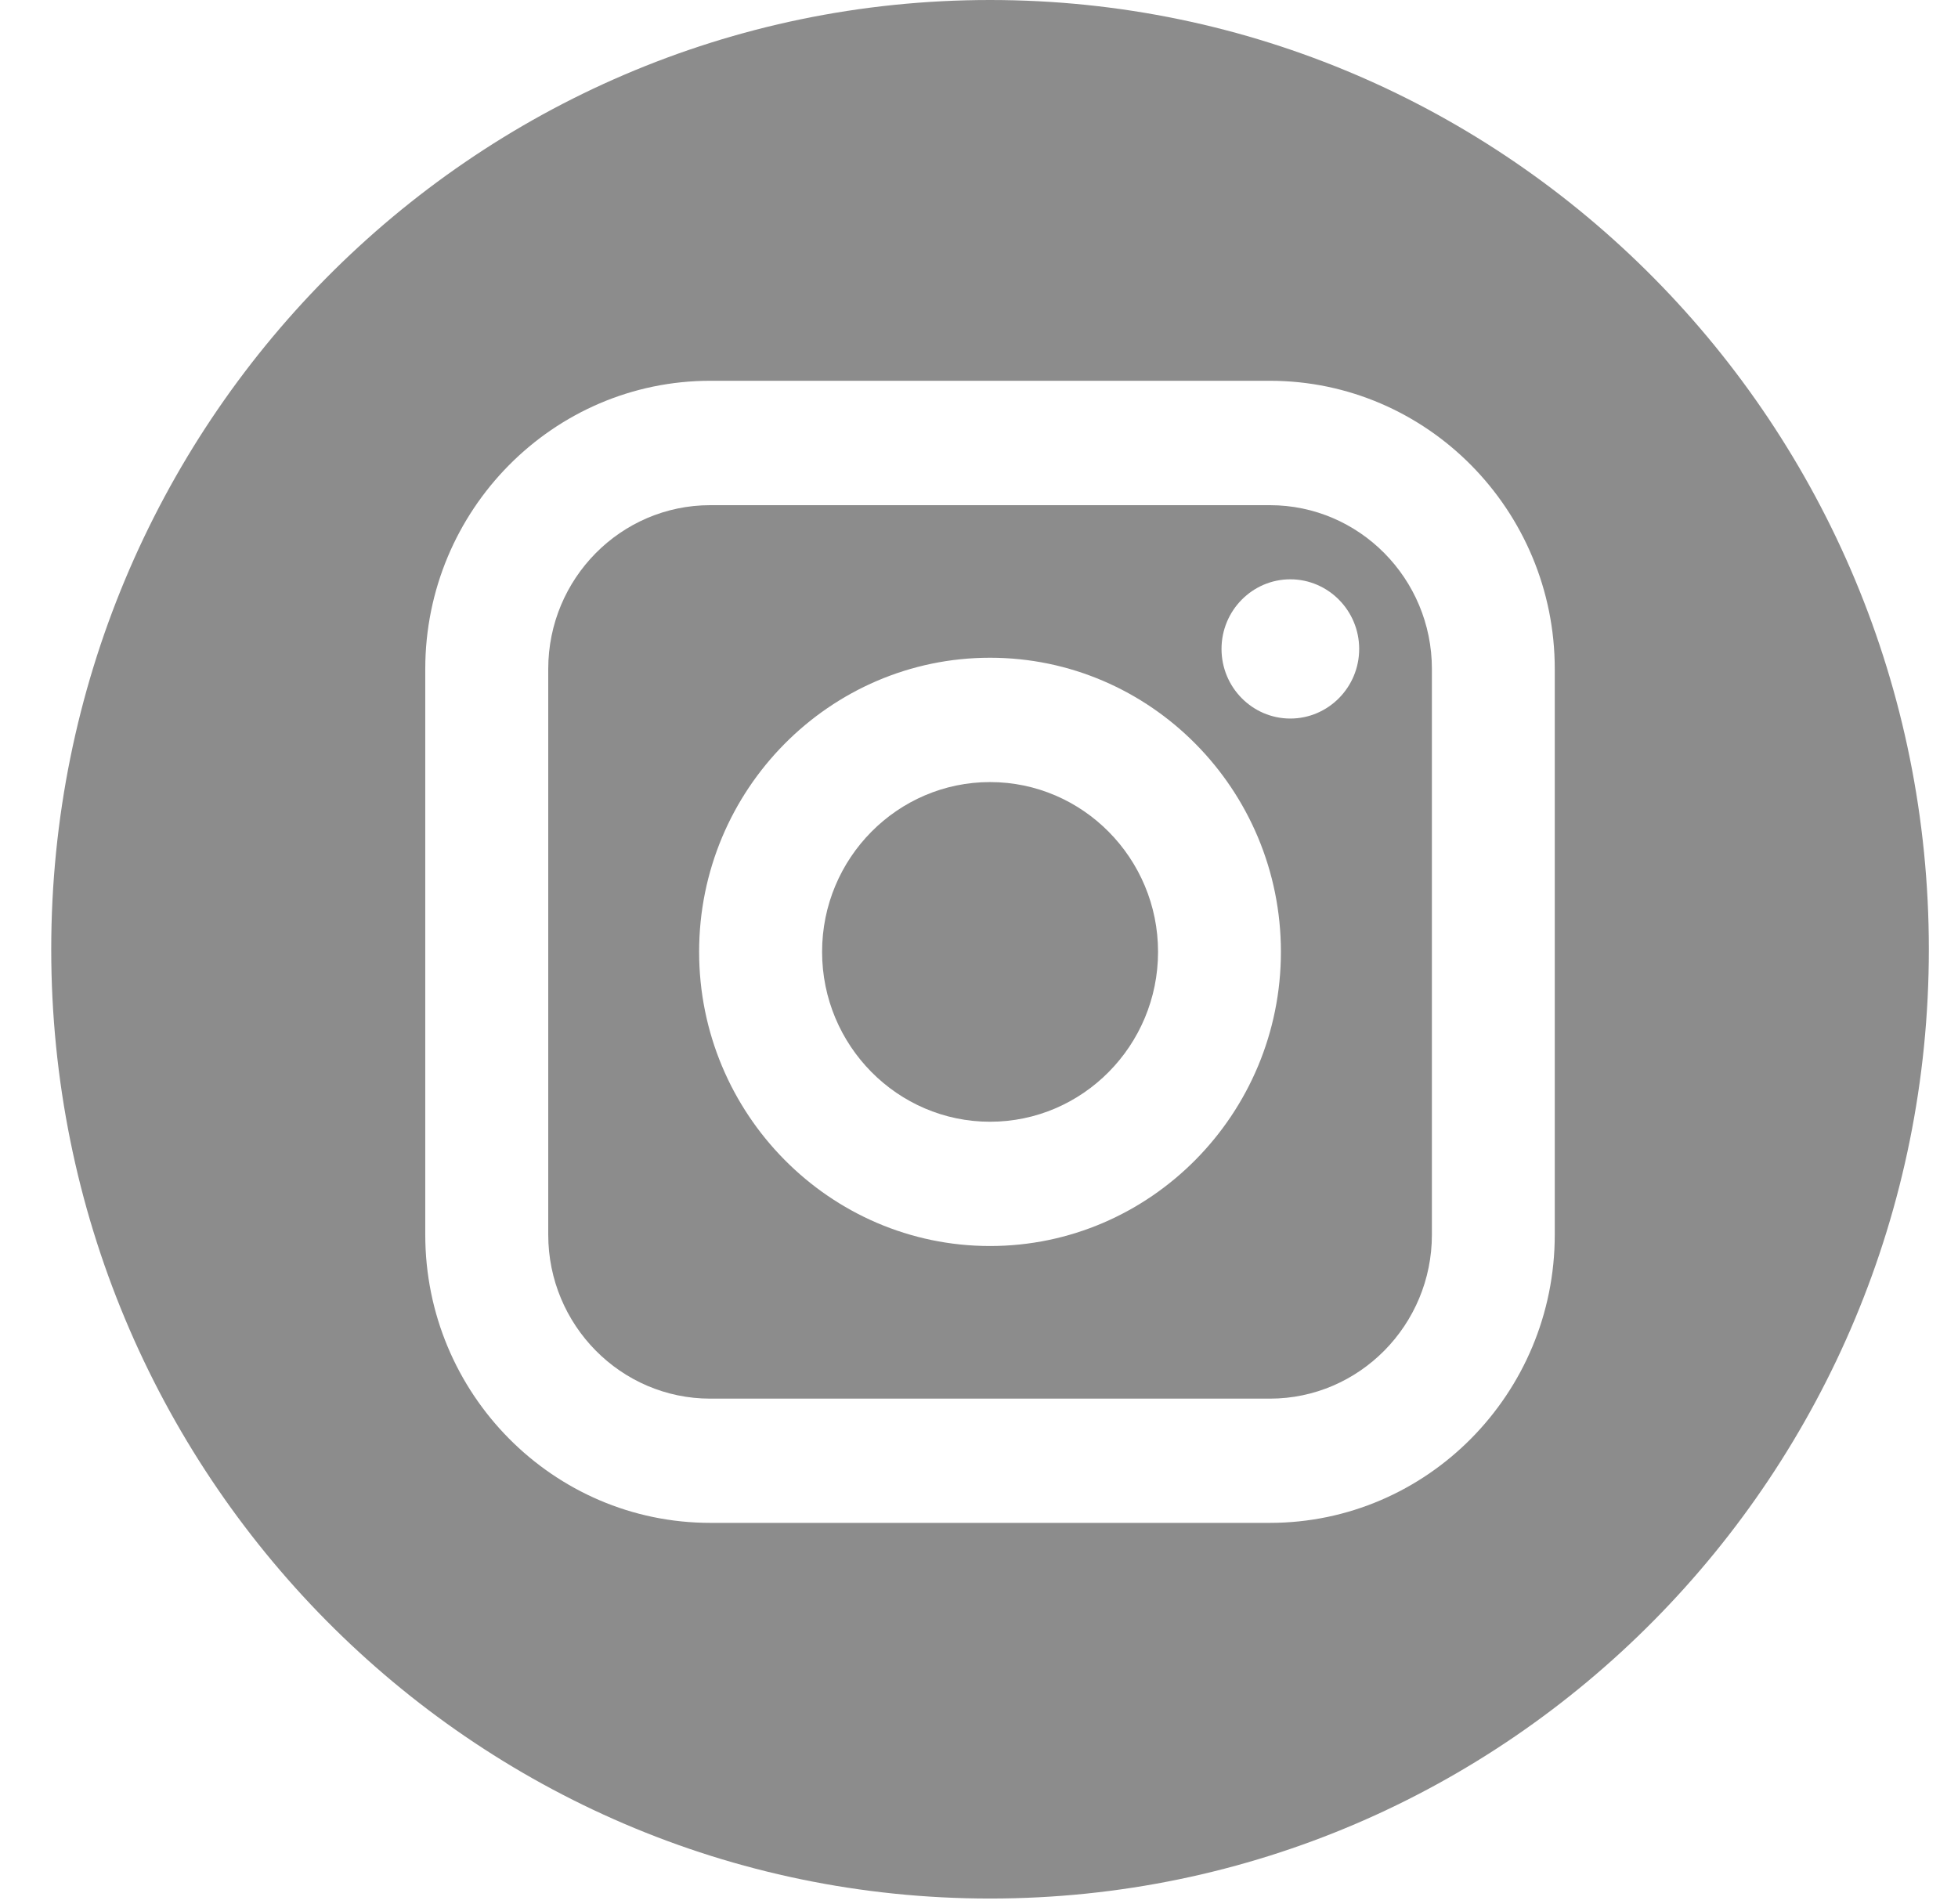 <?xml version="1.0" encoding="UTF-8"?>
<svg width="36px" height="35px" viewBox="0 0 36 35" version="1.1" xmlns="http://www.w3.org/2000/svg" xmlns:xlink="http://www.w3.org/1999/xlink">
    <!-- Generator: sketchtool 49.2 (51160) - http://www.bohemiancoding.com/sketch -->
    <title>D4D250C4-E45C-434A-AA9E-9659C1B0C269</title>
    <desc>Created with sketchtool.</desc>
    <defs></defs>
    <g id="Symbols" stroke="none" stroke-width="1" fill="none" fill-rule="evenodd">
        <g id="Footer2" transform="translate(-675, -471)" fill="#8C8C8C">
            <g id="Footer">
                <g id="Group-18" transform="translate(465, 471)">
                    <g id="Group-8" transform="translate(210.667, 0)">
                        <g id="Group-16">
                            <path d="M23.057,13.211 C22.359,13.211 21.792,12.637 21.792,11.931 C21.792,11.226 22.359,10.651 23.057,10.651 C23.754,10.651 24.323,11.226 24.323,11.931 C24.323,12.637 23.754,13.211 23.057,13.211 M17.536,22.909 C14.588,22.909 12.187,20.481 12.187,17.5 C12.187,14.519 14.588,12.093 17.536,12.093 C20.486,12.093 22.884,14.519 22.884,17.5 C22.884,20.481 20.484,22.909 17.536,22.909 M22.681,9.288 L12.392,9.288 C10.748,9.288 9.413,10.637 9.413,12.299 L9.413,22.701 C9.413,24.363 10.748,25.715 12.392,25.715 L22.681,25.715 C24.323,25.715 25.66,24.363 25.66,22.701 L25.66,12.299 C25.66,10.637 24.323,9.288 22.681,9.288" id="Fill-7"></path>
                            <path d="M17.536,14.379 C15.834,14.379 14.448,15.778 14.448,17.5 C14.448,19.223 15.834,20.624 17.536,20.624 C19.239,20.624 20.625,19.223 20.625,17.5 C20.625,15.78 19.239,14.379 17.536,14.379" id="Fill-9"></path>
                            <path d="M27.919,22.702 C27.919,25.624 25.57,27.999 22.681,27.999 L12.392,27.999 C9.503,27.999 7.152,25.624 7.152,22.702 L7.152,12.299 C7.152,9.379 9.503,7.001 12.392,7.001 L22.681,7.001 C25.57,7.001 27.919,9.379 27.919,12.299 L27.919,22.702 Z M17.536,0 C8.003,0 0.275,7.814 0.275,17.453 C0.275,27.092 8.003,34.906 17.536,34.906 C27.069,34.906 34.797,27.092 34.797,17.453 C34.797,7.814 27.069,0 17.536,0 Z" id="Fill-11"></path>
                        </g>
                    </g>
                </g>
            </g>
        </g>
    </g>
</svg>